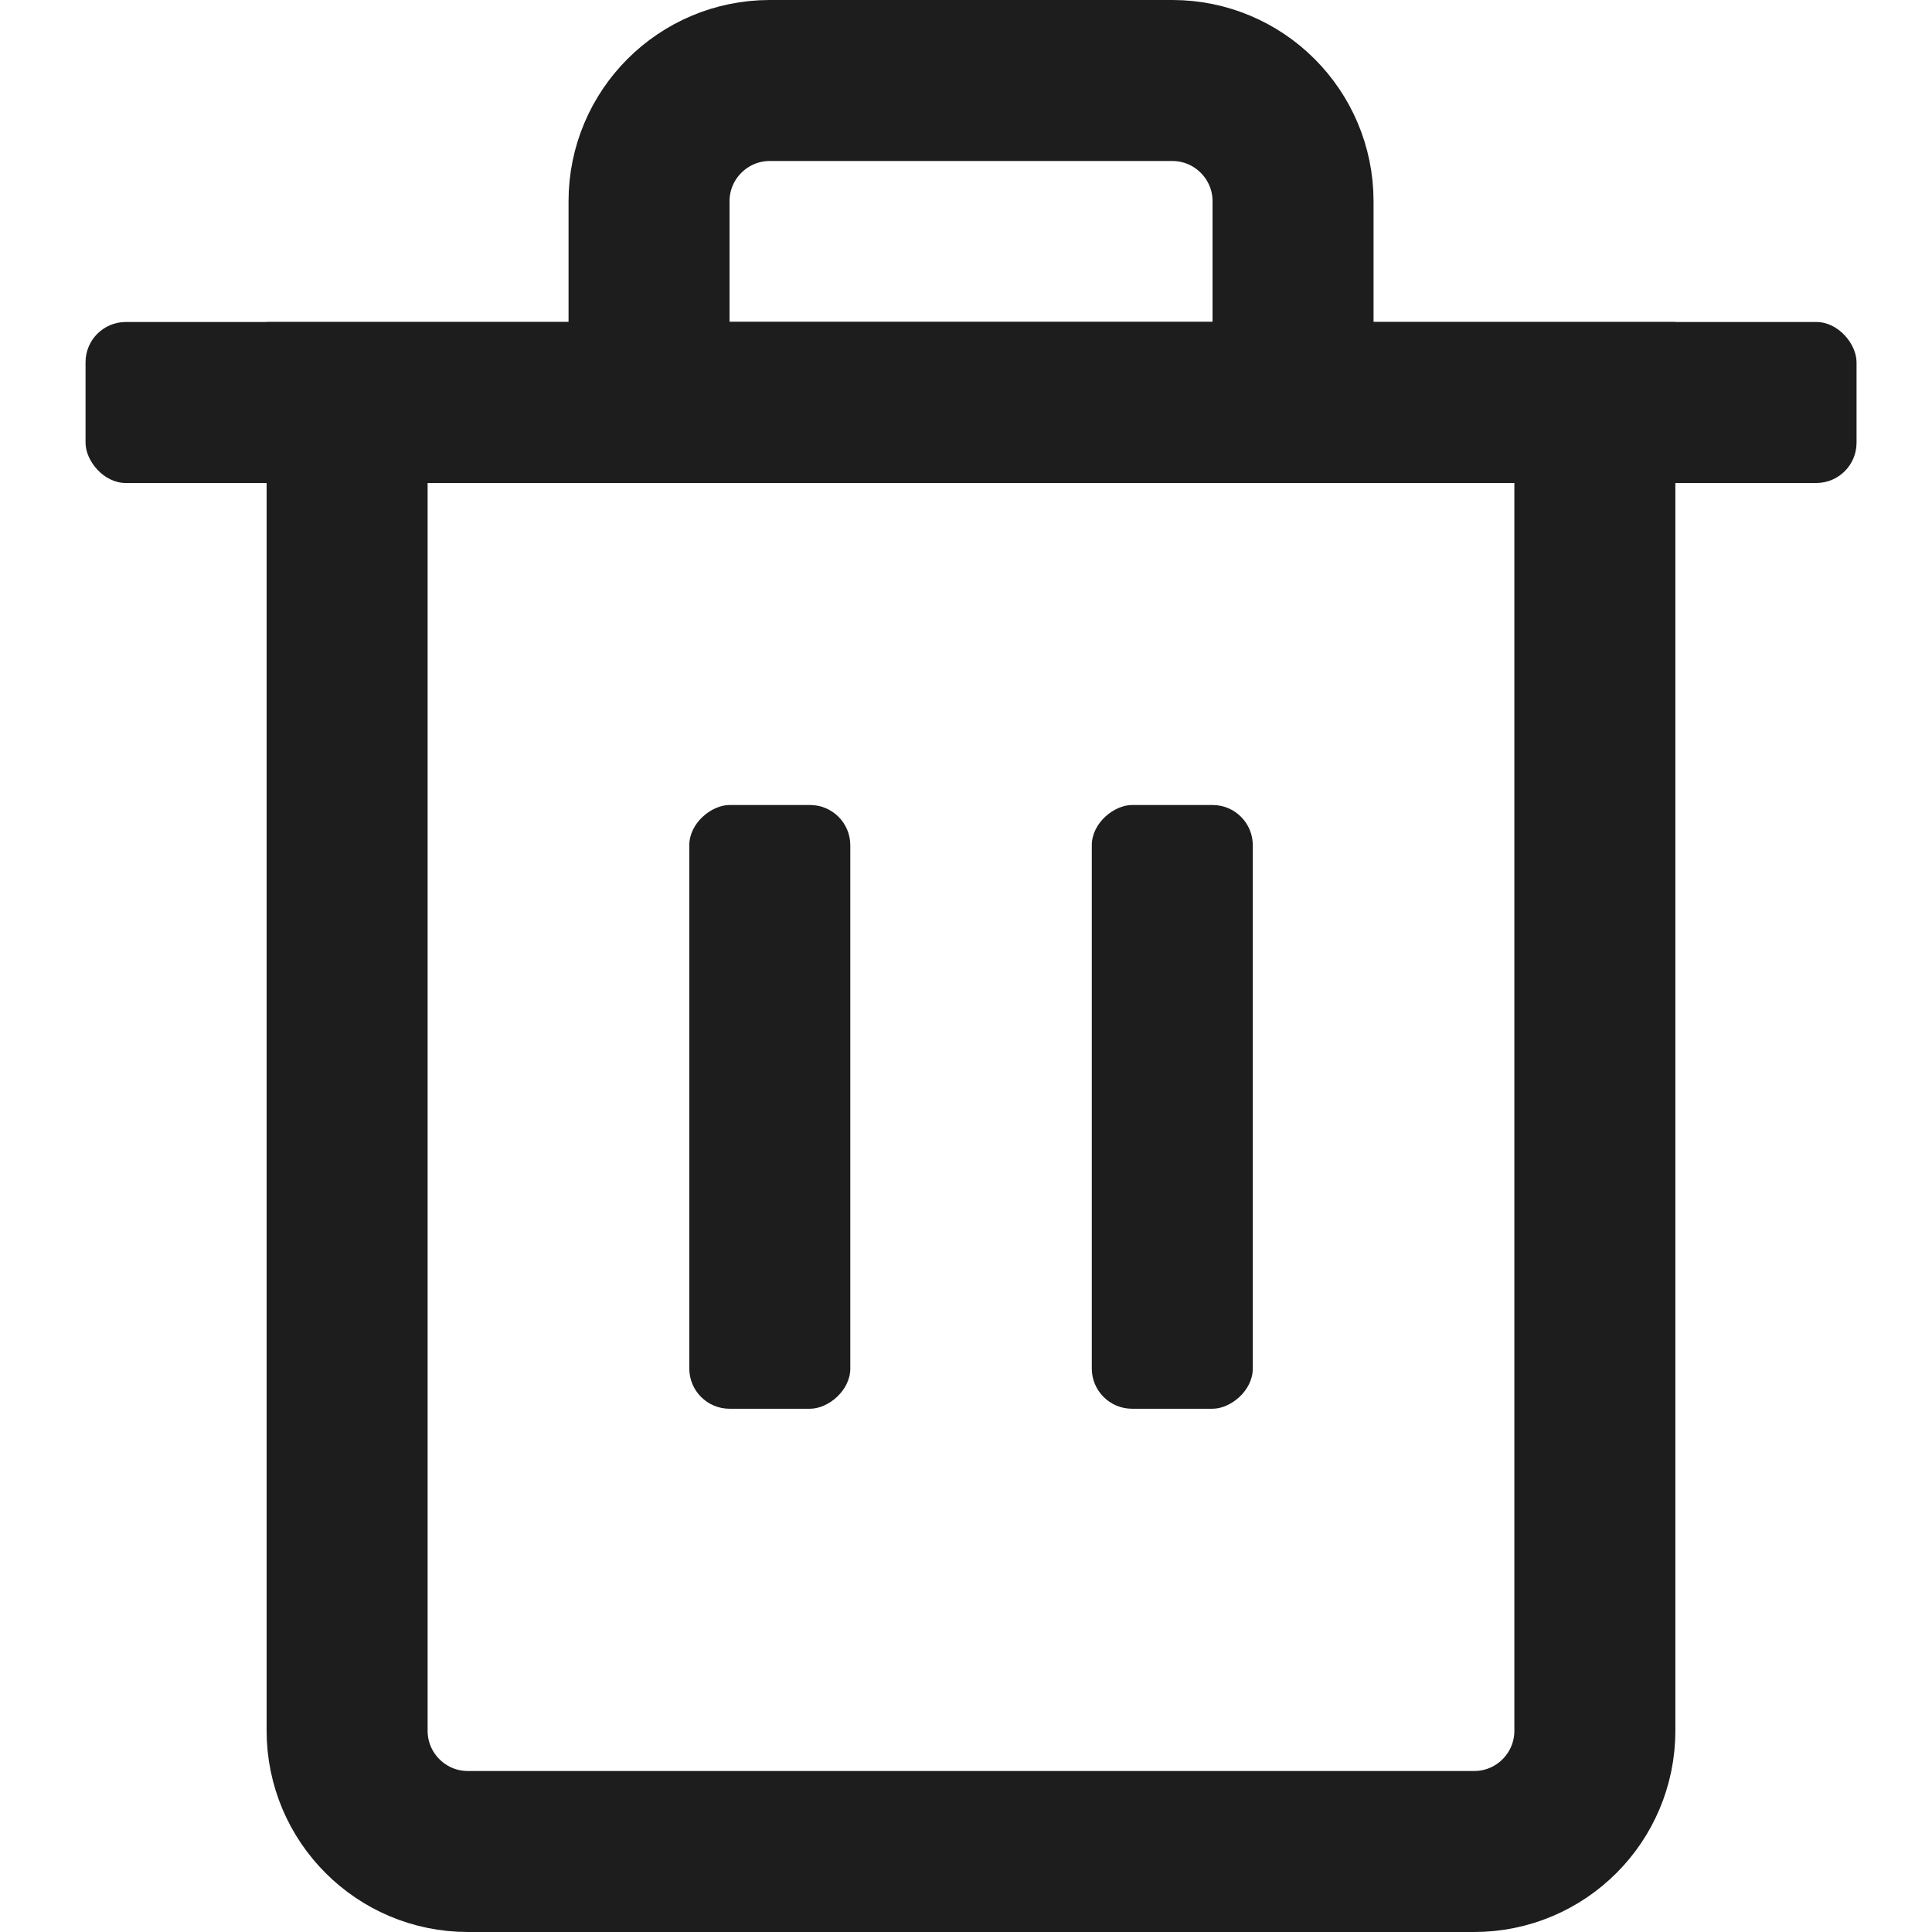 <svg width="18" height="18" viewBox="0 0 18 18" fill="none" xmlns="http://www.w3.org/2000/svg">
<rect x="0.797" y="3" width="16.5" height="1.5" rx="0.375" fill="#1D1D1D"/>
<rect x="7.922" y="7.5" width="5.625" height="1.5" rx="0.375" transform="rotate(90 7.922 7.5)" fill="#1D1D1D"/>
<rect x="11.672" y="7.5" width="5.625" height="1.5" rx="0.375" transform="rotate(90 11.672 7.5)" fill="#1D1D1D"/>
<path d="M3.234 3.75H14.859V16.125C14.859 16.746 14.356 17.25 13.734 17.25H4.359C3.738 17.25 3.234 16.746 3.234 16.125V3.75Z" stroke="#1D1D1D" stroke-width="1.5"/>
<path d="M6.047 1.875C6.047 1.254 6.551 0.75 7.172 0.75H10.922C11.543 0.75 12.047 1.254 12.047 1.875V3.75H6.047V1.875Z" stroke="#1D1D1D" stroke-width="1.5"/>
</svg>
